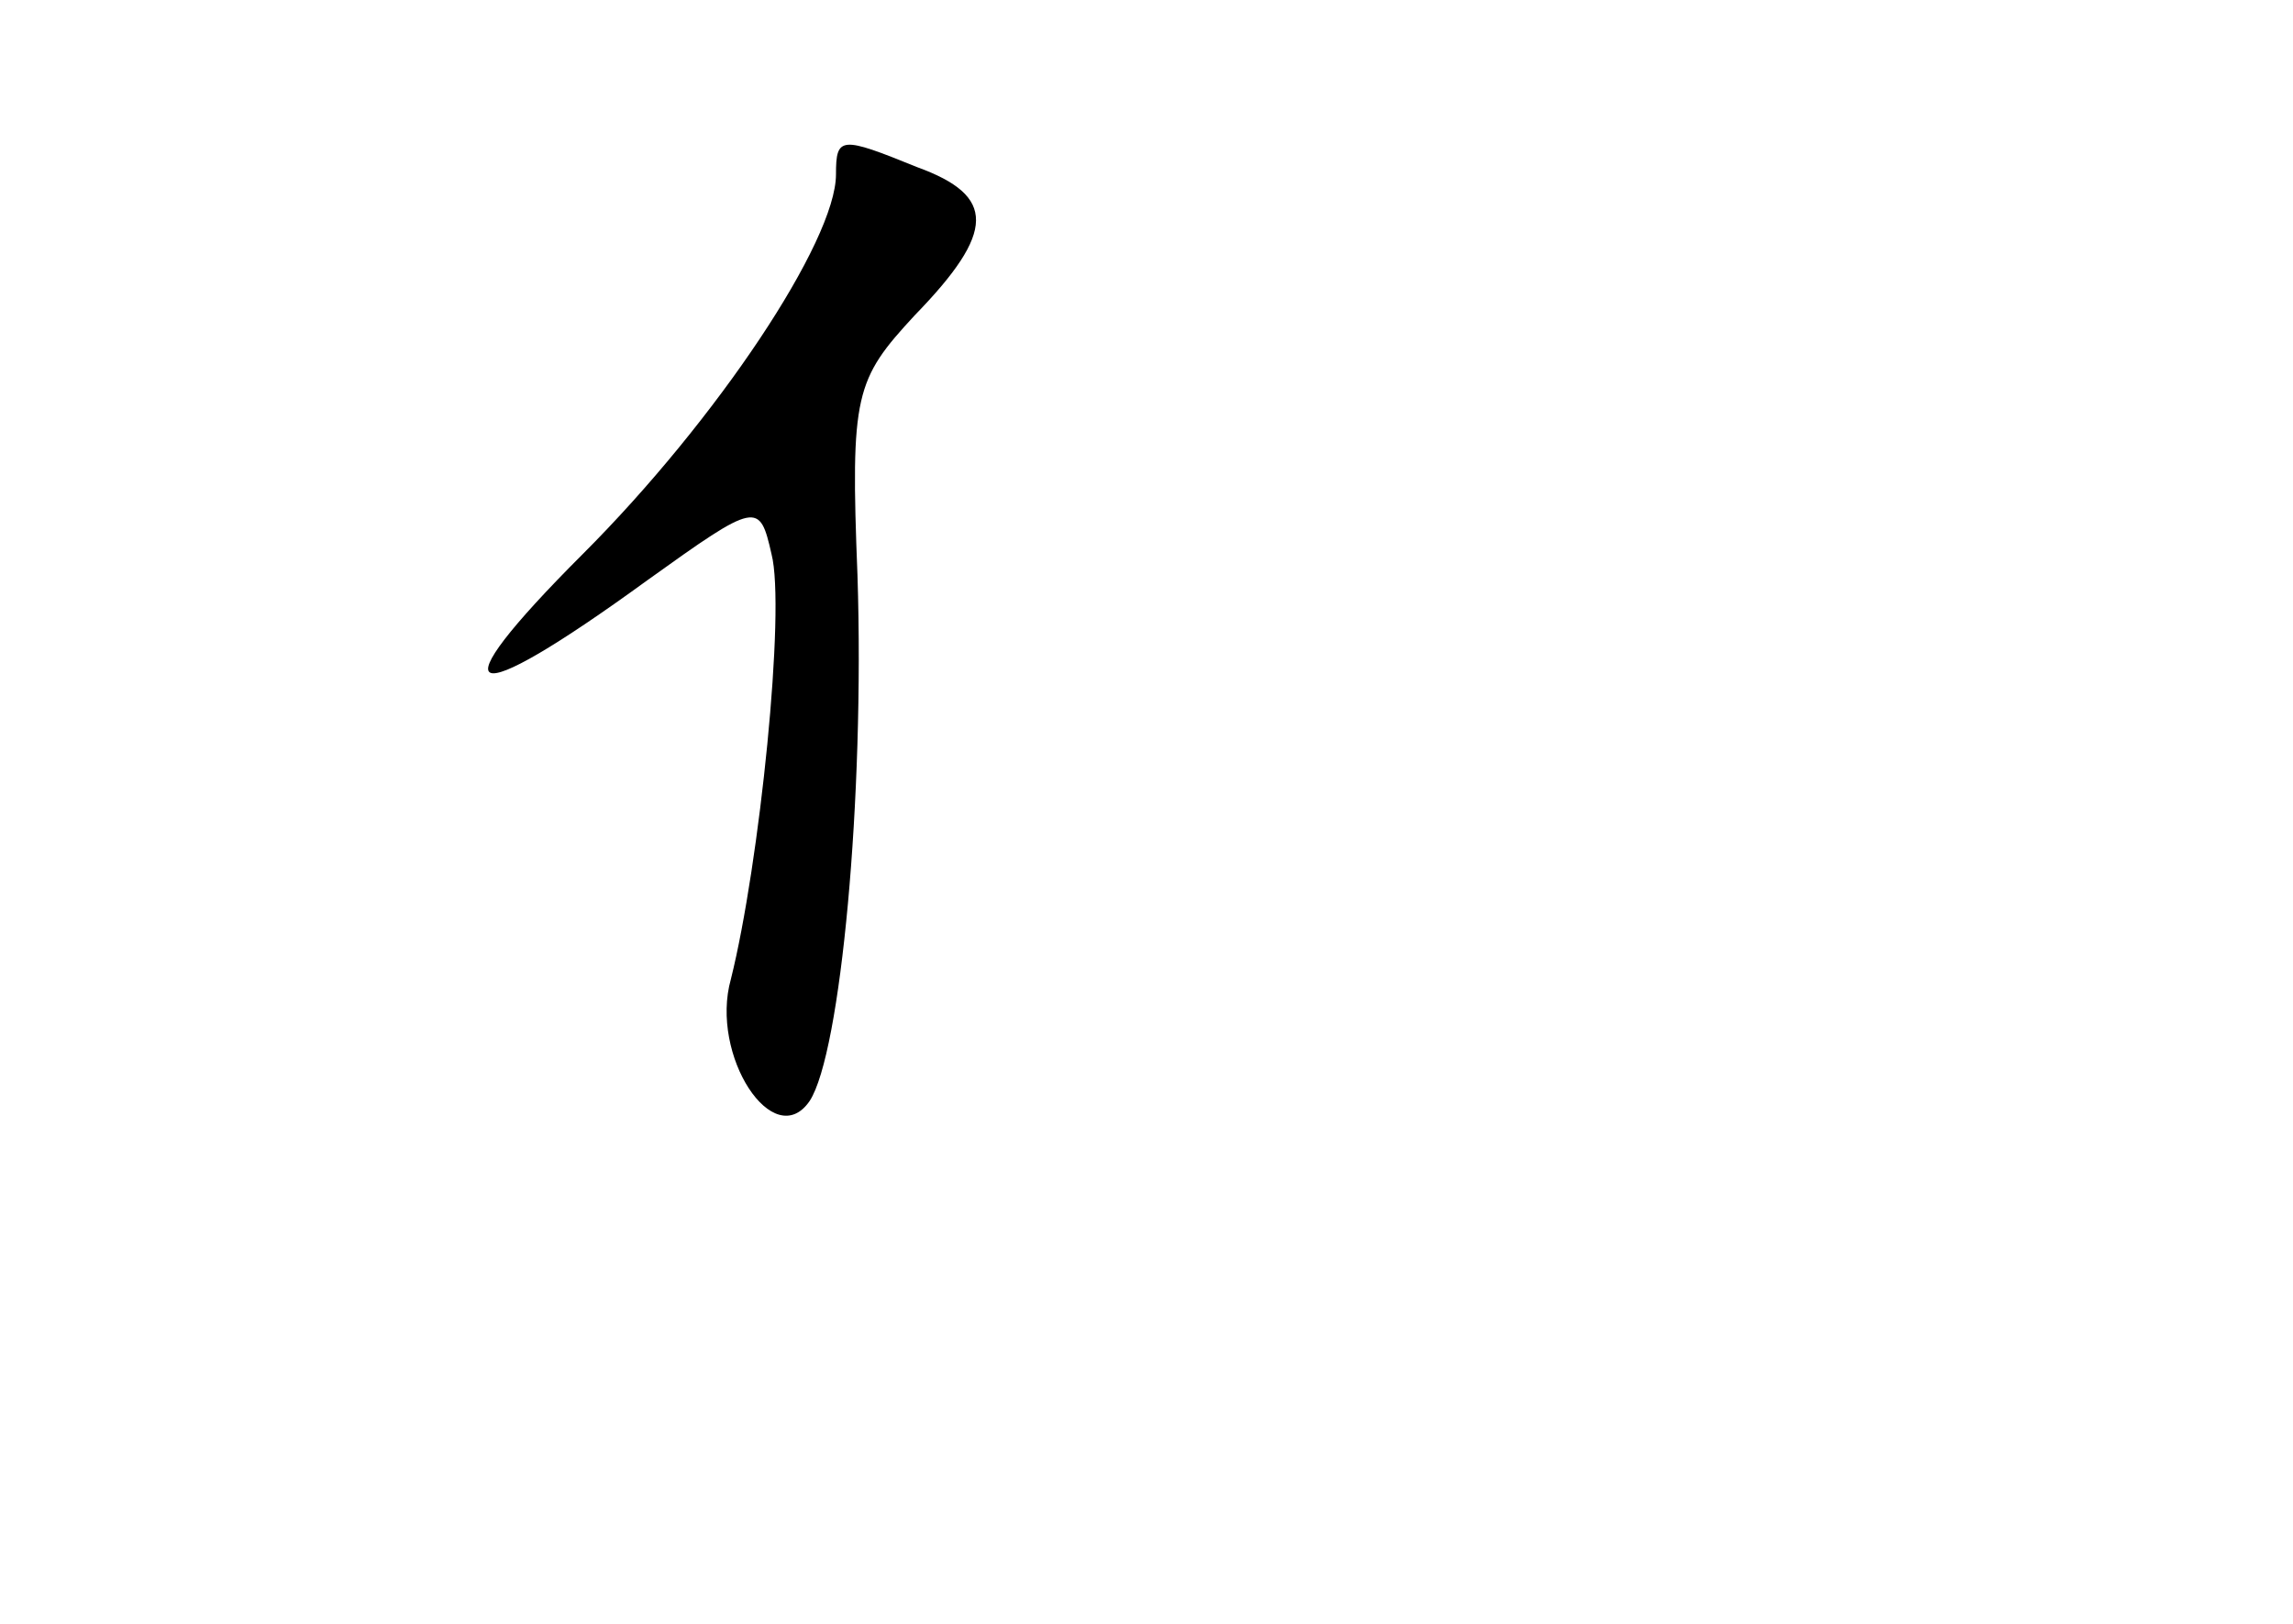 <?xml version="1.0" standalone="no"?>
<!DOCTYPE svg PUBLIC "-//W3C//DTD SVG 20010904//EN"
 "http://www.w3.org/TR/2001/REC-SVG-20010904/DTD/svg10.dtd">
<svg version="1.0" xmlns="http://www.w3.org/2000/svg"
 width="96pt" height="68pt" viewBox="0 0 96 68"
 preserveAspectRatio="xMidYMid meet">
<g transform="translate(0,68) scale(0.1,-0.1)"
fill="#000000" stroke="none">
<path d="M350 607 c0 -28 -50 -103 -106 -159 -62 -62 -50 -67 27 -11 46 33 47
33 52 11 6 -23 -5 -130 -17 -178 -9 -32 18 -73 33 -51 13 20 23 127 20 220 -3
76 -1 82 24 109 34 35 34 50 1 62 -32 13 -34 13 -34 -3z"/>
</g>
</svg>
